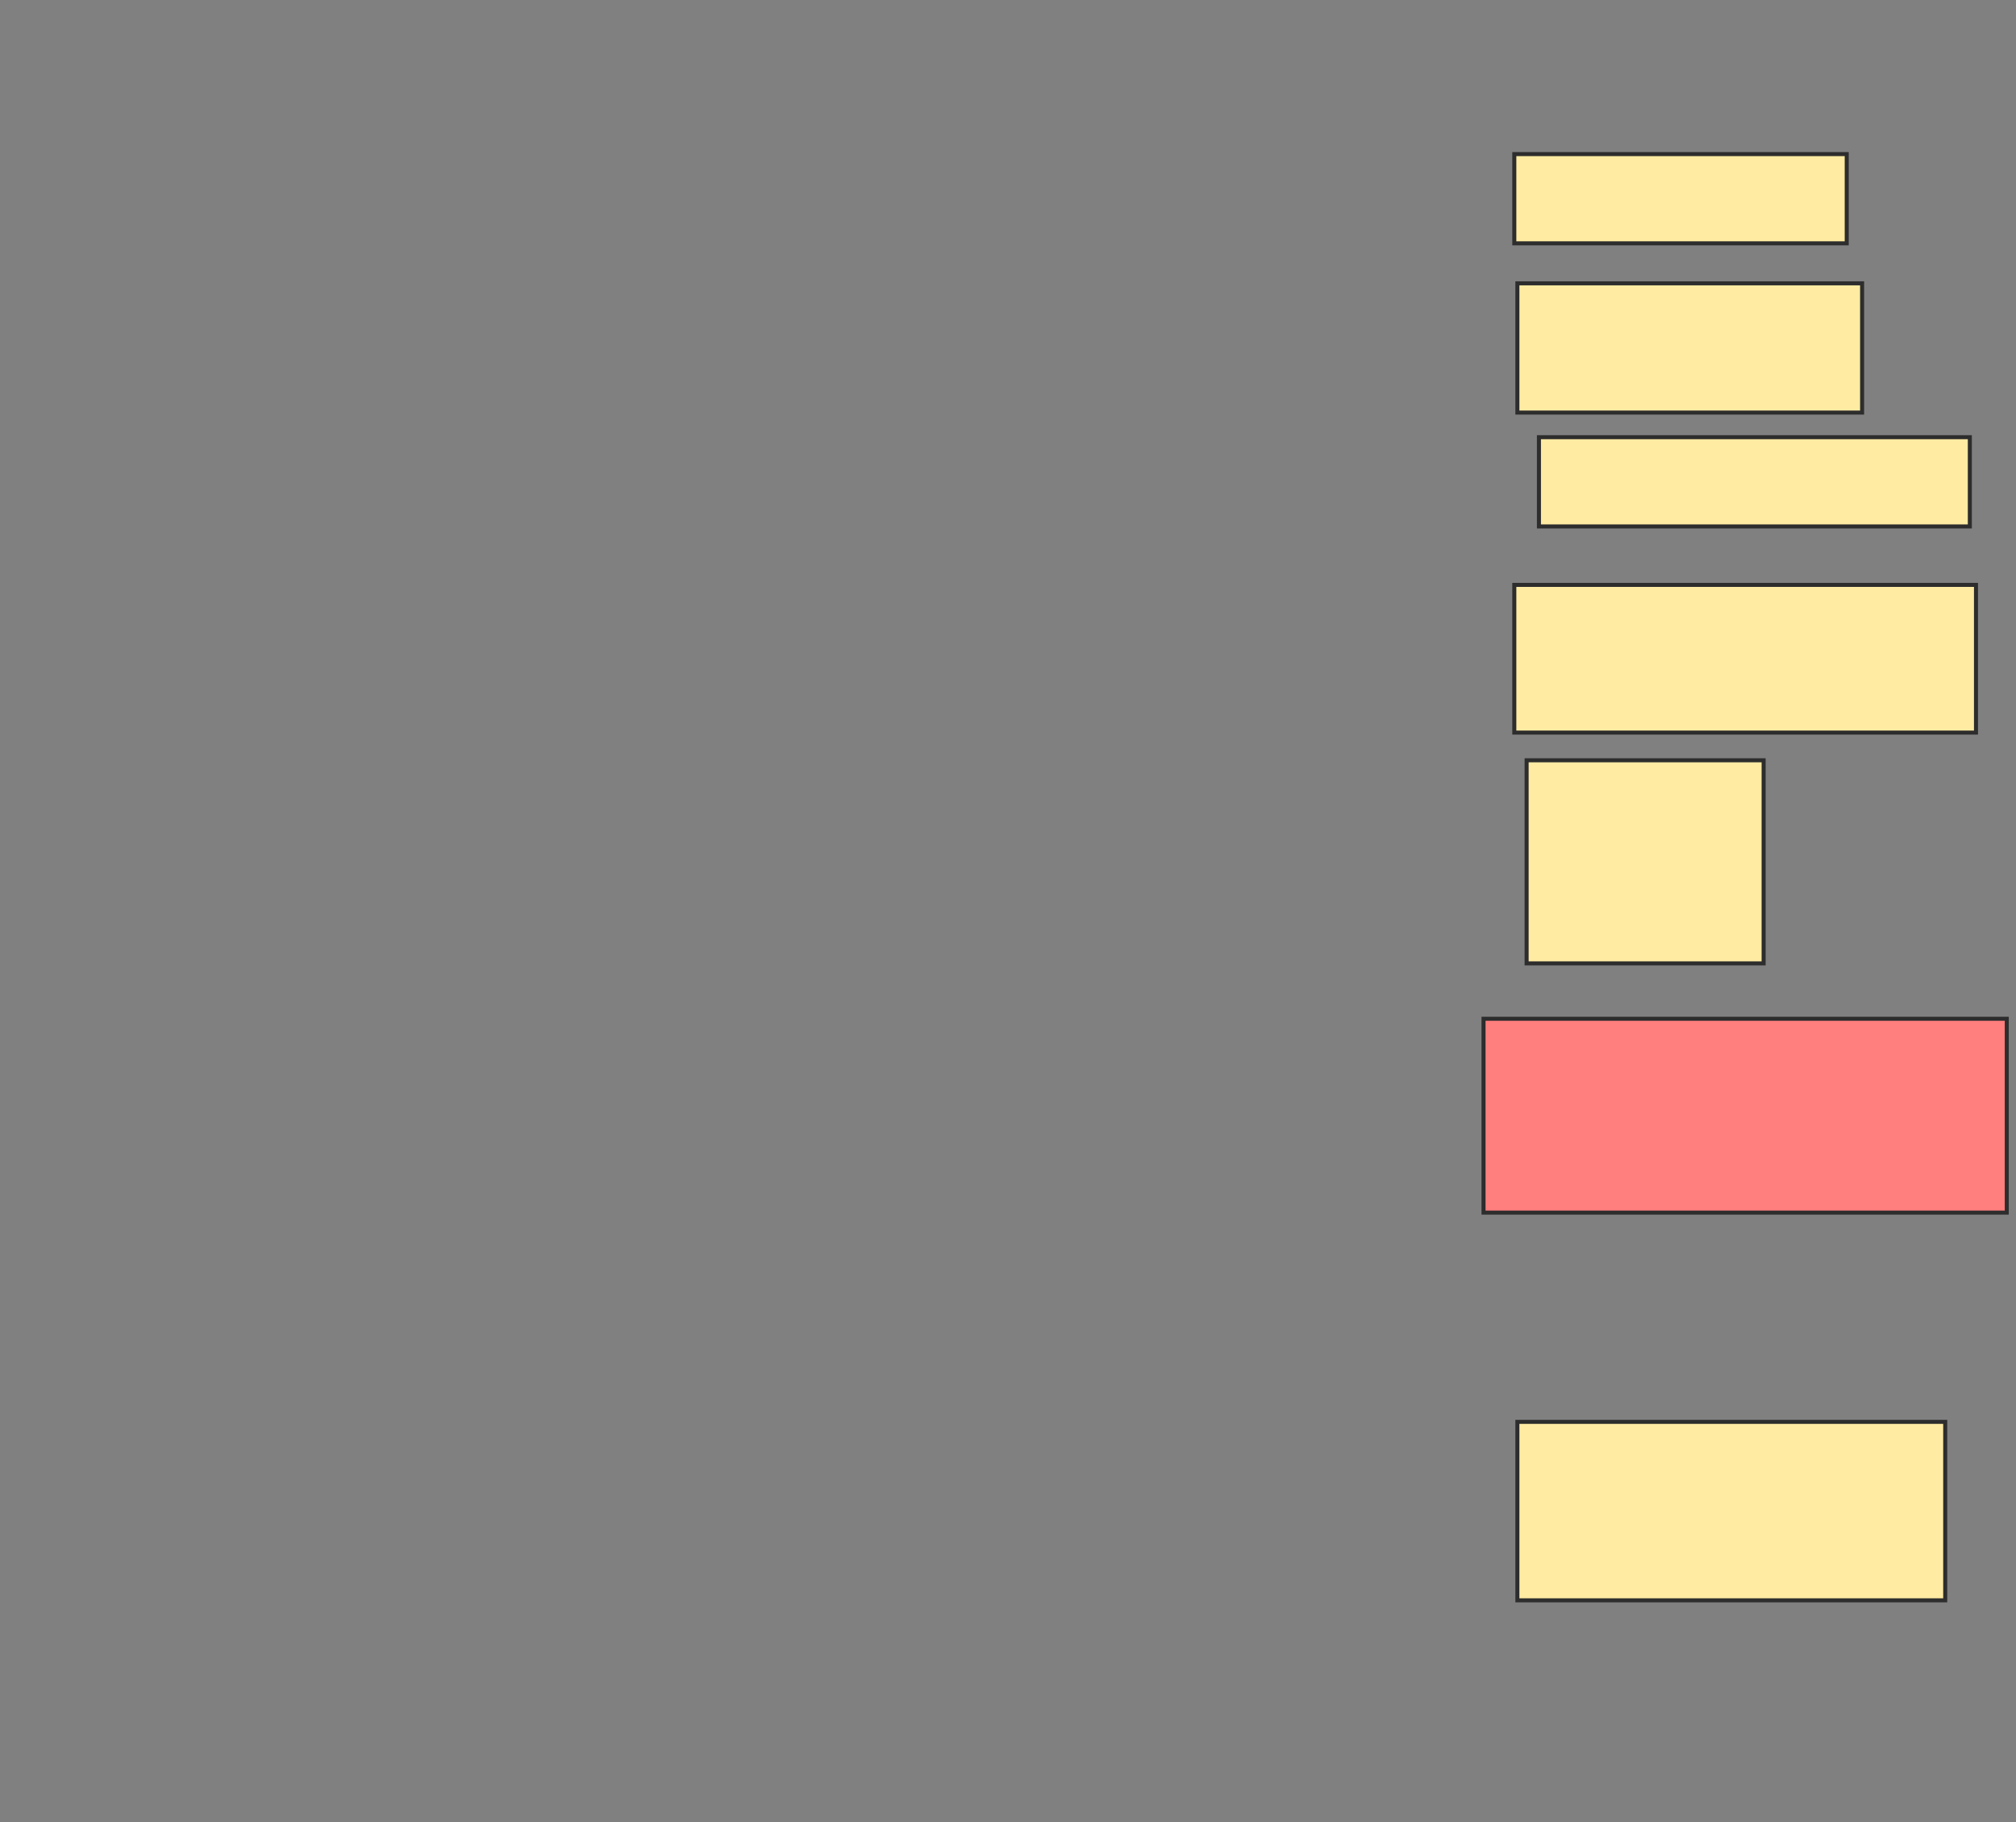 <svg xmlns="http://www.w3.org/2000/svg" width="500" height="452">
 <rect width="100%" height="100%" fill="#808080" stroke="none"/>
 <!-- Created with Image Occlusion Enhanced -->
 <g>
  <title>Labels</title>
 </g>
 <g>
  <title>Masks</title>
  <rect id="d875e941b73941d0acdca9e93ef444ed-ao-1" height="22.137" width="82.443" y="38.229" x="375.573" stroke="#2D2D2D" fill="#FFEBA2"/>
  <rect id="d875e941b73941d0acdca9e93ef444ed-ao-2" height="32.061" width="85.496" y="70.29" x="376.336" stroke="#2D2D2D" fill="#FFEBA2"/>
  <rect id="d875e941b73941d0acdca9e93ef444ed-ao-3" height="22.137" width="106.87" y="108.458" x="381.679" stroke="#2D2D2D" fill="#FFEBA2"/>
  <rect id="d875e941b73941d0acdca9e93ef444ed-ao-4" height="36.641" width="114.504" y="145.099" x="375.573" stroke="#2D2D2D" fill="#FFEBA2"/>
  <rect stroke="#2D2D2D" id="d875e941b73941d0acdca9e93ef444ed-ao-5" height="50.382" width="58.779" y="188.611" x="378.626" fill="#FFEBA2"/>
  <rect id="d875e941b73941d0acdca9e93ef444ed-ao-6" height="48.092" width="129.771" y="252.733" x="367.939" stroke-linecap="null" stroke-linejoin="null" stroke-dasharray="null" stroke="#2D2D2D" fill="#FF7E7E" class="qshape"/>
  <rect id="d875e941b73941d0acdca9e93ef444ed-ao-7" height="44.275" width="106.107" y="352.733" x="376.336" stroke-linecap="null" stroke-linejoin="null" stroke-dasharray="null" stroke="#2D2D2D" fill="#FFEBA2"/>
 </g>
</svg>
